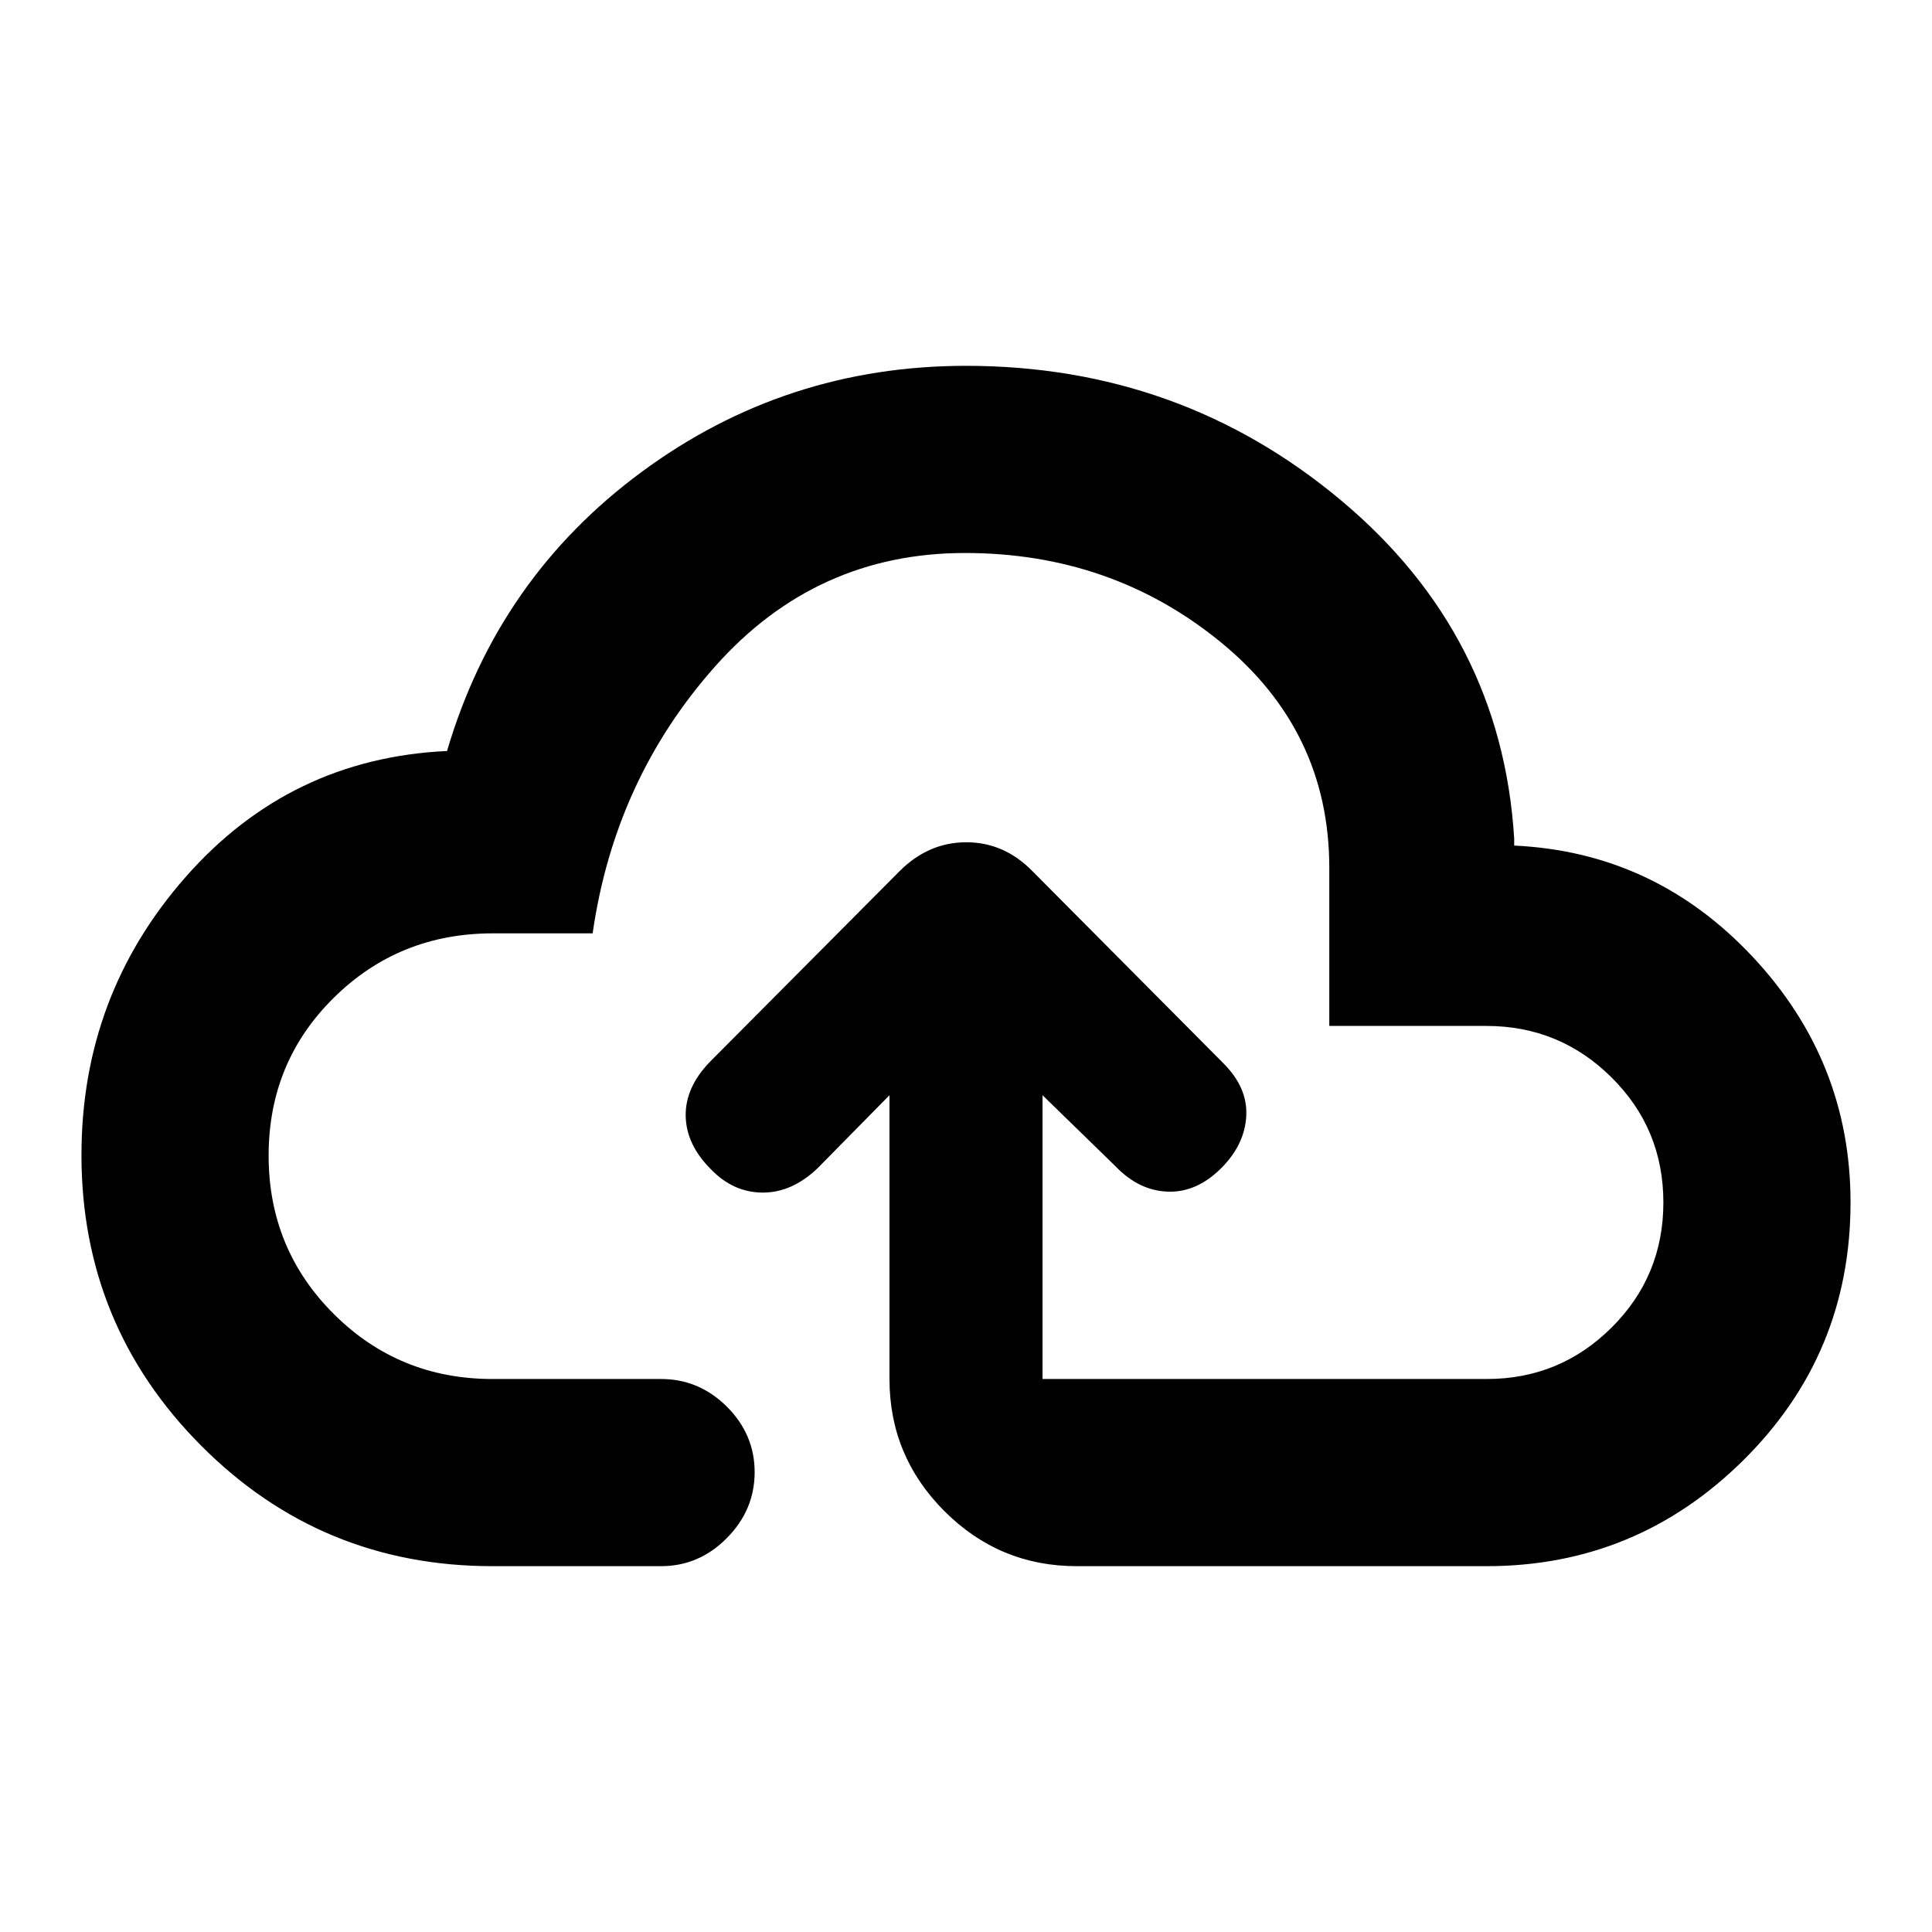 <svg xmlns="http://www.w3.org/2000/svg" height="20" viewBox="0 -960 960 960" width="20"><path d="m441.98-415.8-35.63 36.19q-12.7 12.2-27.32 12.2-14.61 0-25.81-11.61-12.22-12.22-12.5-26.38-.29-14.16 11.91-26.86l94.4-94.9q14.34-14.32 33.16-14.32 18.83 0 32.92 14.46l94.76 95.33q12.2 12.19 11.38 26.35-.81 14.17-12.42 25.78-12.22 12.21-26.63 11.68-14.42-.53-26.05-12.73l-36.13-35.19v141.02H738.8q36.3 0 62.01-25.58t25.71-62.16q0-36.59-25.78-62.14-25.78-25.56-62.19-25.56h-78.03v-78.48q0-68.23-54.14-112.37-54.14-44.15-126.88-44.15-73.99 0-124.01 56.19-50.01 56.19-61.01 132.81h-49.66q-46.53 0-78.93 31.97-32.41 31.96-32.41 78.44t32.41 78.76q32.4 32.27 78.81 32.27h83.78q18.88 0 32.69 13.74 13.81 13.75 13.81 32.55 0 18.79-13.81 32.75t-32.69 13.96H244.7q-85.06 0-144.64-59.77-59.58-59.78-59.58-144.5 0-79.41 51.85-138.28 51.84-58.87 129.8-62.5 25.32-86.01 96.74-138.7 71.42-52.69 161.13-52.69 106.48 0 186.33 66.82 79.84 66.81 86.06 168.07v3.5q69.7 3.22 118.42 55.18 48.71 51.95 48.71 122.13 0 75.31-53.18 128.02-53.19 52.72-127.54 52.72H534.98q-38.36 0-65.68-27.32-27.32-27.32-27.32-65.68V-415.8ZM480-427.5Z"/></svg>